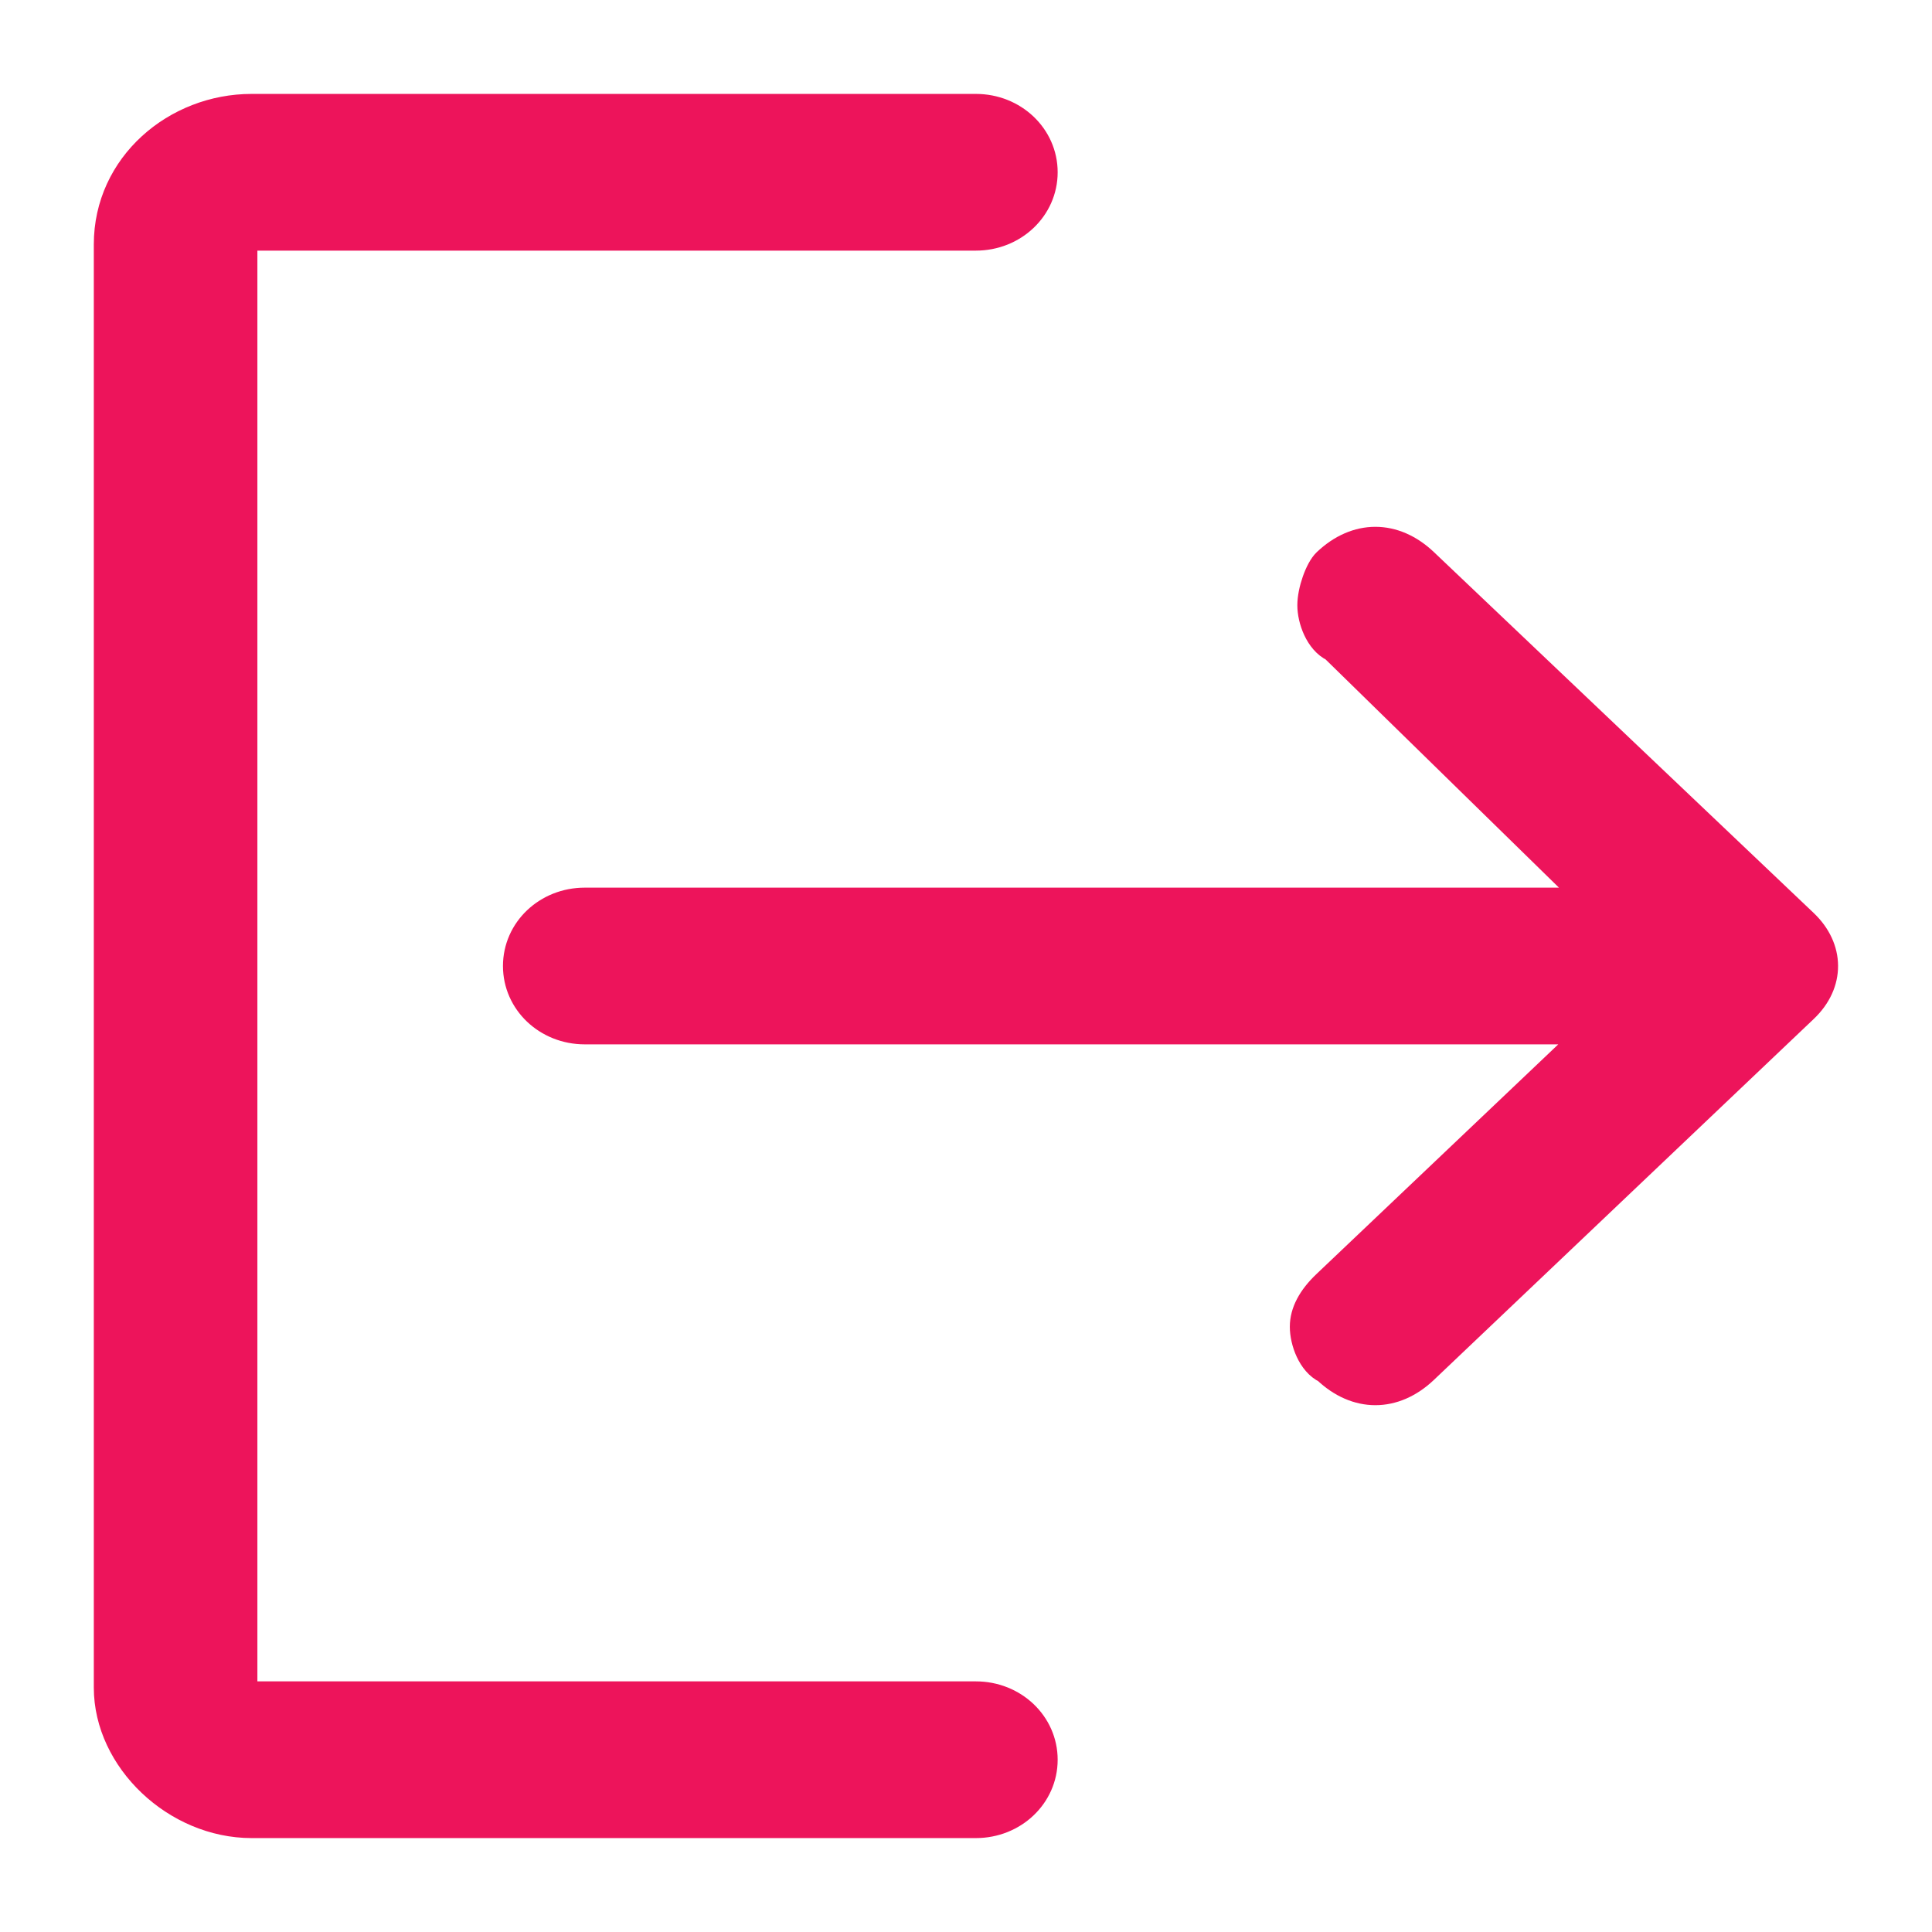 <svg width="18" height="18" viewBox="0 0 18 18" fill="none" xmlns="http://www.w3.org/2000/svg">
<g clip-path="url(#clip0_2_206)">
<path d="M12.212 5.639C12.212 5.773 12.283 5.975 12.425 6.042L14.831 8.395H5.448C5.094 8.395 4.811 8.664 4.811 9C4.811 9.336 5.094 9.605 5.448 9.605H14.831L12.354 11.958C12.212 12.092 12.142 12.227 12.142 12.361C12.142 12.496 12.212 12.698 12.354 12.765C12.637 13.034 12.991 13.034 13.274 12.765L16.812 9.403C17.066 9.162 17.059 8.832 16.812 8.597L13.274 5.235C12.991 4.966 12.637 4.966 12.354 5.235C12.283 5.303 12.212 5.504 12.212 5.639Z" fill="#ED145B" stroke="#ED145B" stroke-width="0.25"/>
<path d="M9.729 16.395C9.729 16.059 9.445 15.79 9.092 15.79H2.344C2.273 15.79 2.273 15.723 2.273 15.723L2.273 2.277C2.273 2.277 2.273 2.21 2.344 2.21H9.092C9.445 2.21 9.729 1.941 9.729 1.605C9.729 1.269 9.445 1 9.092 1H2.344C1.636 1 0.999 1.538 0.999 2.277L0.999 15.723C0.999 16.395 1.636 17 2.344 17H9.092C9.445 17 9.729 16.731 9.729 16.395Z" fill="#ED145B" stroke="#ED145B" stroke-width="0.25"/>
</g>
<defs>
<clipPath id="clip0_2_206">
<rect width="18" height="18" fill="white"/>
</clipPath>
</defs>
</svg>
